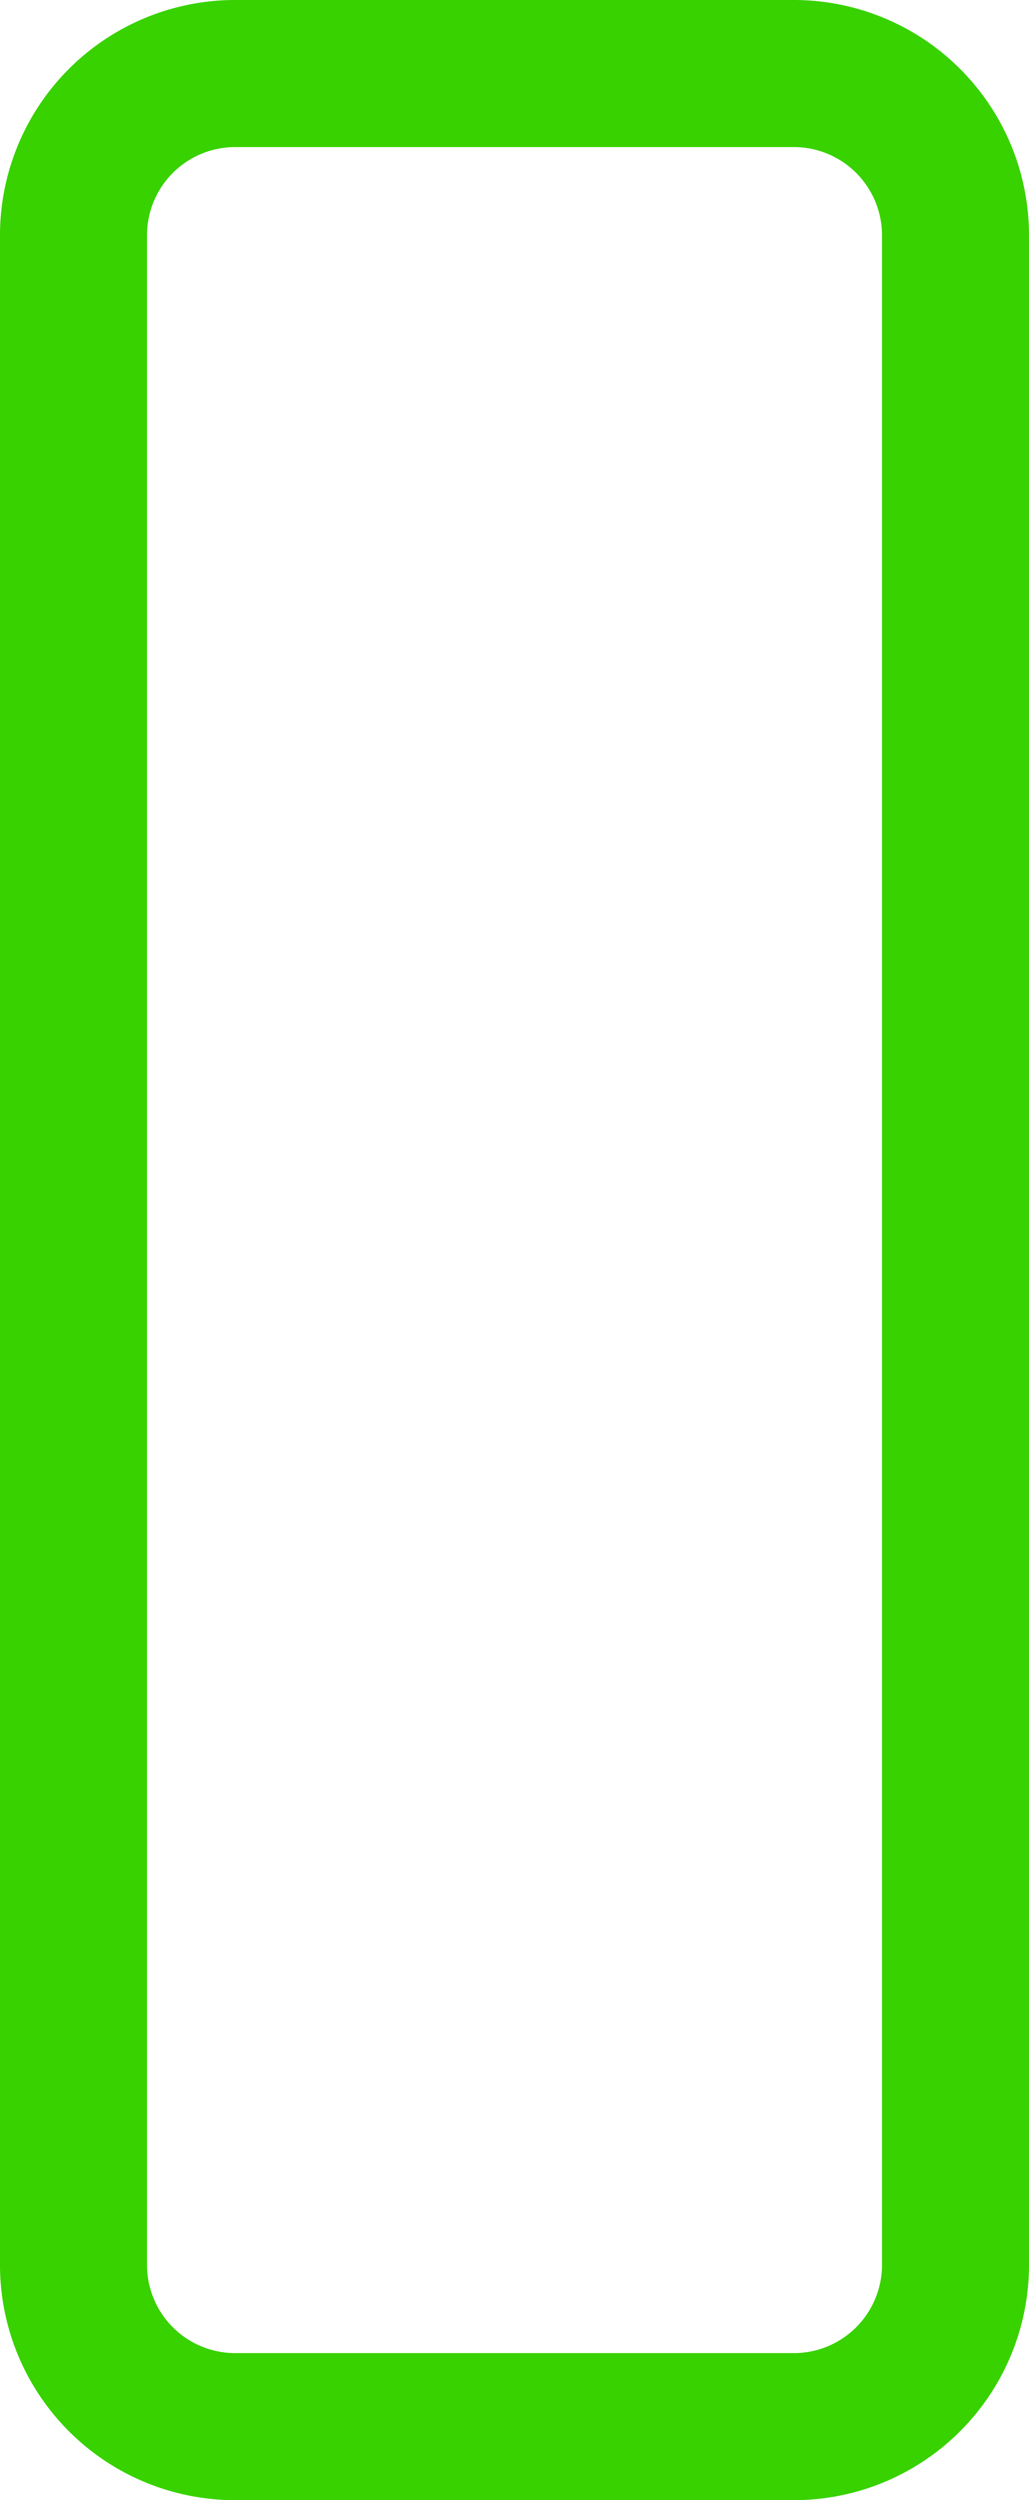<svg xmlns="http://www.w3.org/2000/svg" viewBox="0 0 70 170"><defs><style>.cls-1{fill:#37d200;}</style></defs><g id="Layer_2" data-name="Layer 2"><g id="Layer_2-2" data-name="Layer 2"><path class="cls-1" d="M54,10a6,6,0,0,1,6,6V154a6,6,0,0,1-6,6H16a6,6,0,0,1-6-6V16a6,6,0,0,1,6-6H54M54,0H16A16,16,0,0,0,0,16V154a16,16,0,0,0,16,16H54a16,16,0,0,0,16-16V16A16,16,0,0,0,54,0Z"/></g></g></svg>